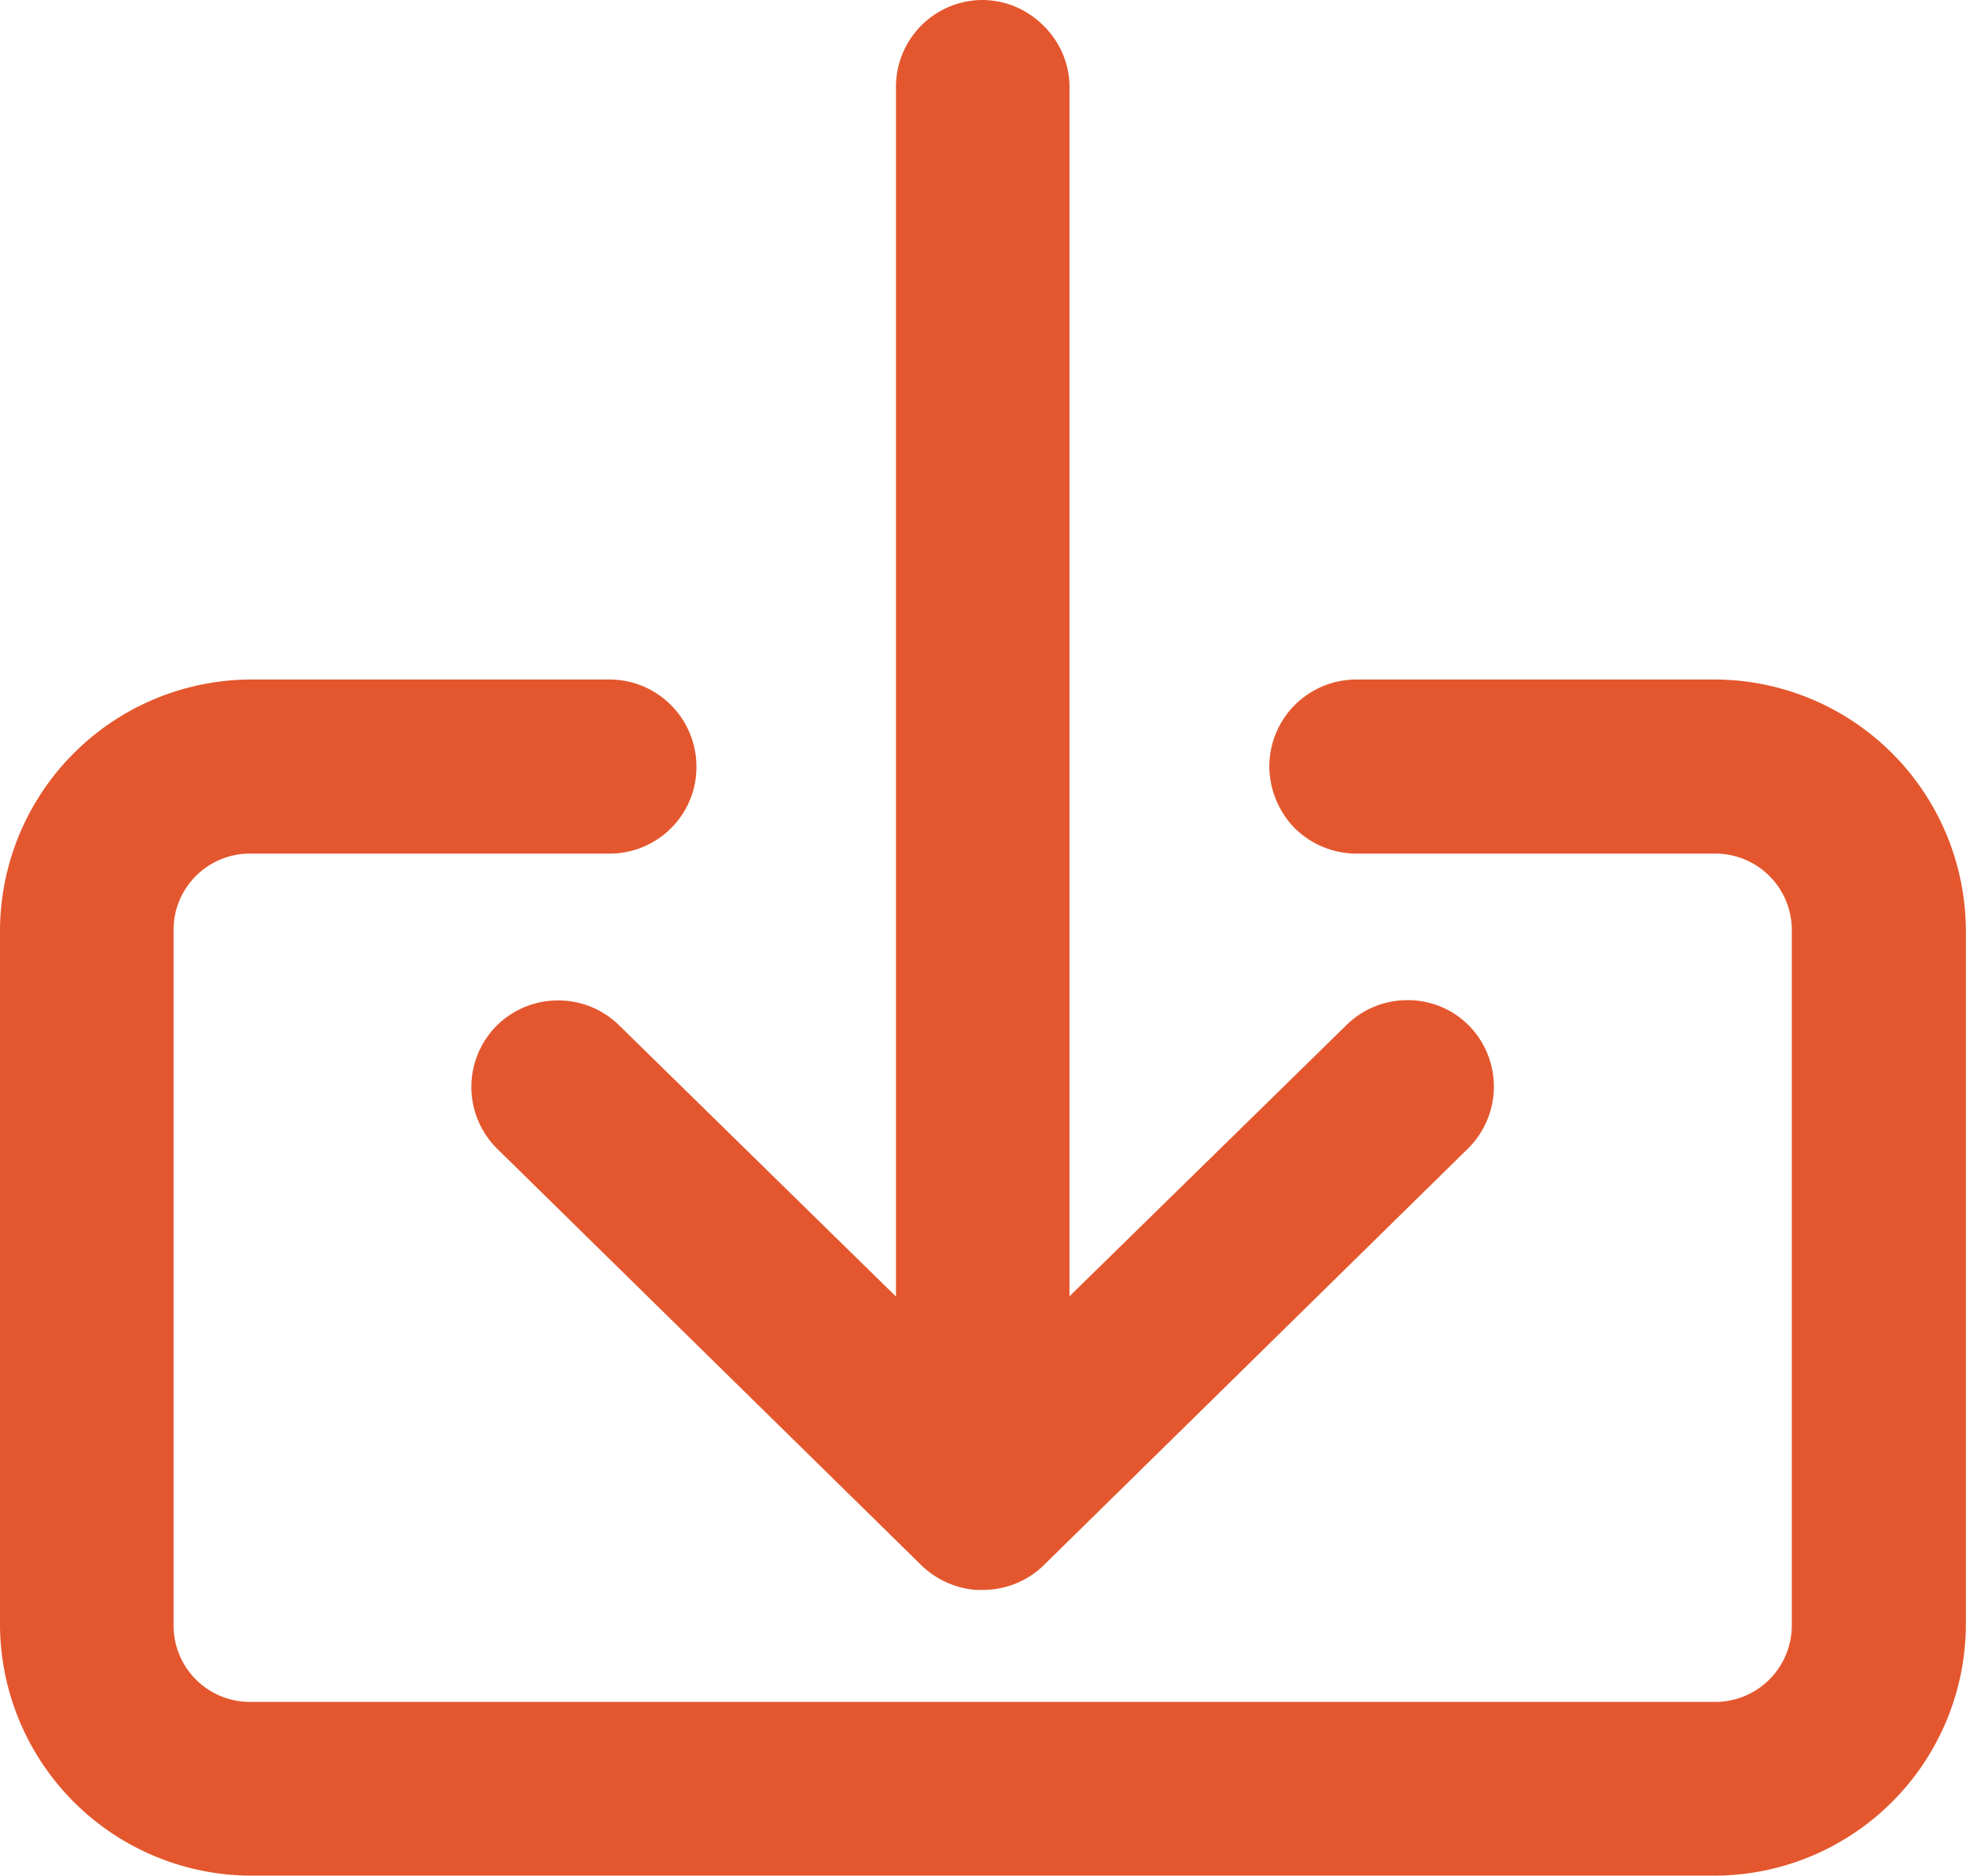 <svg xmlns="http://www.w3.org/2000/svg" width="15.202" height="14.5" viewBox="0 0 15.202 14.5">
  <g id="Import" transform="translate(-0.921 -2.393)">
    <path id="Path_86378" data-name="Path 86378" d="M-10893.086,15733.994a1.947,1.947,0,0,1-1.942-1.946v-5.358a1.947,1.947,0,0,1,1.942-1.943h2.776a.673.673,0,0,1,.667.672.662.662,0,0,1-.193.474.67.67,0,0,1-.474.2h-2.776a.59.59,0,0,0-.6.6v5.358a.591.591,0,0,0,.6.6h11.313a.592.592,0,0,0,.6-.6v-5.358a.591.591,0,0,0-.6-.6h-2.768a.683.683,0,0,1-.479-.2.692.692,0,0,1-.193-.478.673.673,0,0,1,.672-.668h2.768a1.947,1.947,0,0,1,1.946,1.943v5.358a1.947,1.947,0,0,1-1.946,1.946Z" transform="translate(10895.949 -15717.101)" fill="#e4572e"/>
    <path id="Path_86390" data-name="Path 86390" d="M-10888.1,15718.465v9.351l-2.144-2.1a.671.671,0,0,0-.466-.189h-.013a.672.672,0,0,0-.474.205.671.671,0,0,0,.016.944l3.282,3.222a.687.687,0,0,0,.414.186c.02,0,.035,0,.056,0a.672.672,0,0,0,.47-.189l3.281-3.222a.673.673,0,0,0,.012-.948.662.662,0,0,0-.481-.2.668.668,0,0,0-.466.189l-2.145,2.1v-9.347a.663.663,0,0,0-.2-.474.67.67,0,0,0-.474-.2A.671.671,0,0,0-10888.1,15718.465Z" transform="translate(10895.949 -15715.4)" fill="#e4572e"/>
  </g>
</svg>
